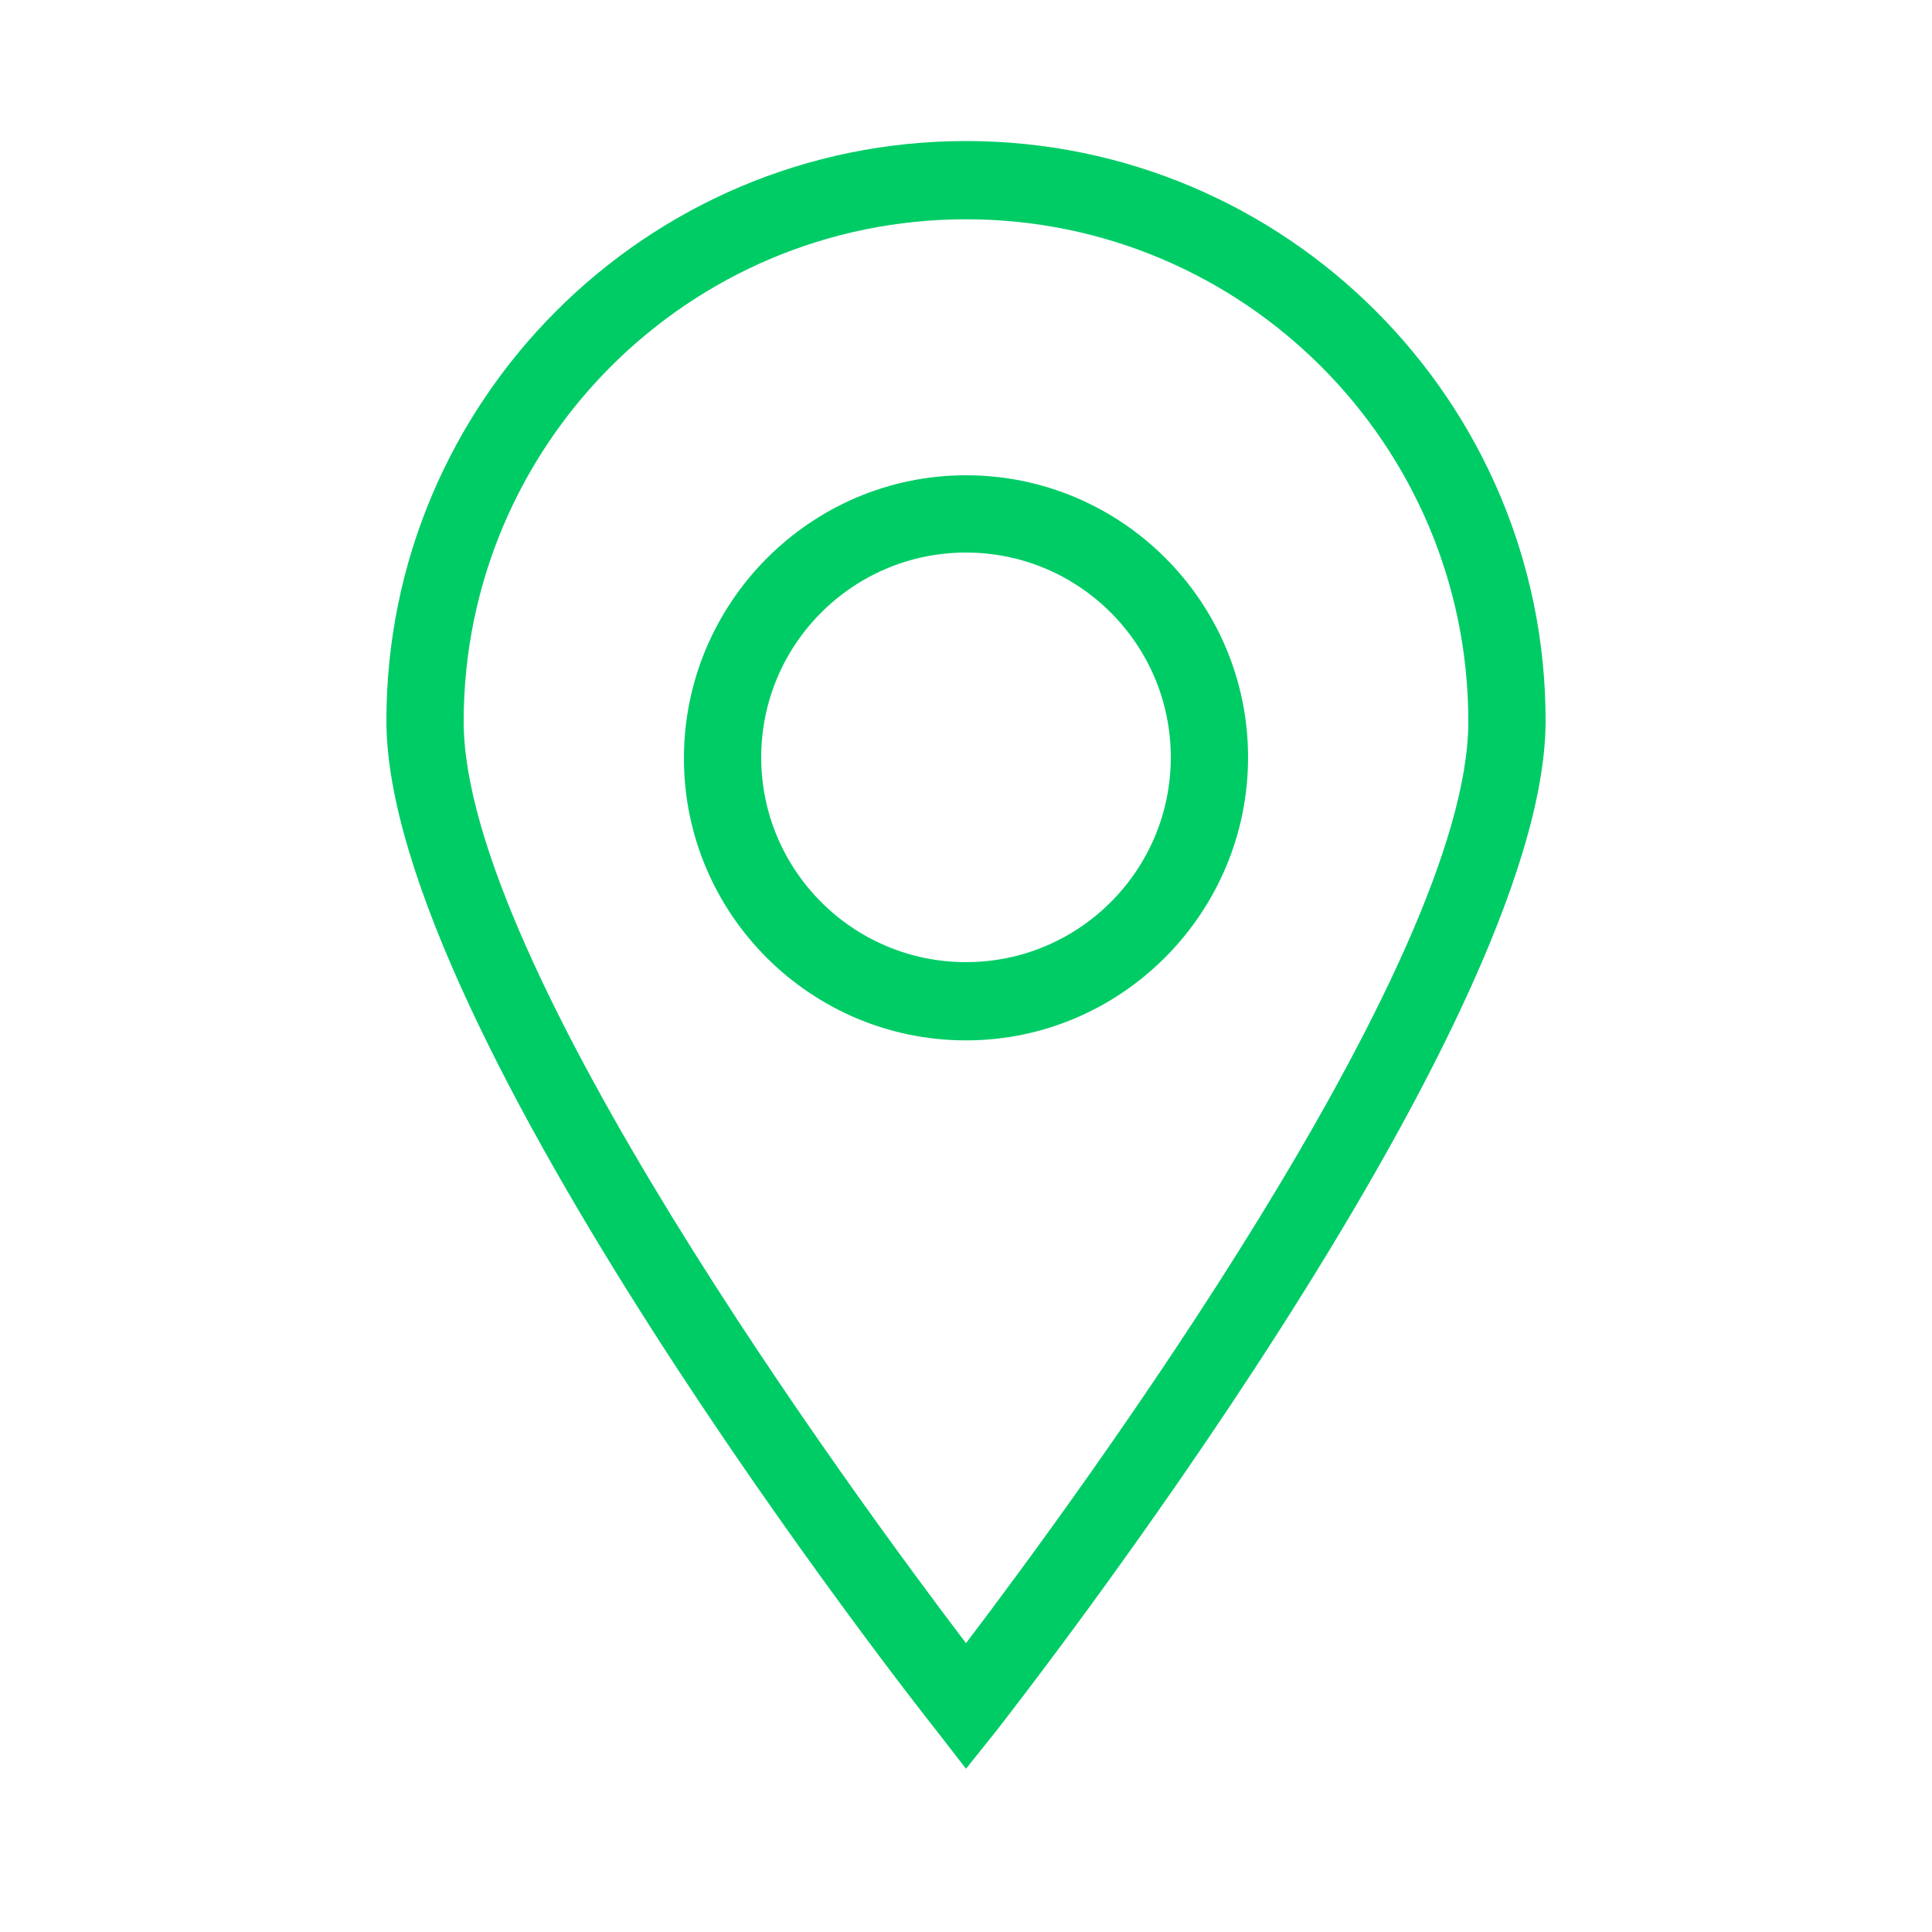 <?xml version="1.0" standalone="no"?><!DOCTYPE svg PUBLIC "-//W3C//DTD SVG 1.1//EN" "http://www.w3.org/Graphics/SVG/1.1/DTD/svg11.dtd"><svg t="1554291814169" class="icon" style="" viewBox="0 0 1024 1024" version="1.1" xmlns="http://www.w3.org/2000/svg" p-id="36586" xmlns:xlink="http://www.w3.org/1999/xlink" width="30" height="30"><defs><style type="text/css"></style></defs><path d="M512 551.424c-82.432 0-149.504-67.072-149.504-149.504S429.568 251.904 512 251.904s149.504 67.072 149.504 149.504-67.072 150.016-149.504 150.016z m0-258.56c-59.904 0-108.544 48.64-108.544 108.544s48.64 108.544 108.544 108.544 108.544-48.64 108.544-108.544-48.64-108.544-108.544-108.544z" fill="#00CC66" p-id="36587"></path><path d="M512 937.472l-15.872-20.48c-12.288-15.36-291.328-371.2-291.328-535.04 0-169.472 137.728-307.2 307.2-307.2s307.2 137.728 307.2 307.2c0 163.328-279.04 519.68-290.816 535.04l-16.384 20.48z m0-821.248c-146.944 0-266.24 119.296-266.24 266.24 0 128.512 206.336 409.6 266.24 488.448 59.904-78.848 266.24-359.936 266.24-488.448 0-146.944-119.296-266.24-266.24-266.24z" fill="#00CC66" p-id="36588"></path></svg>